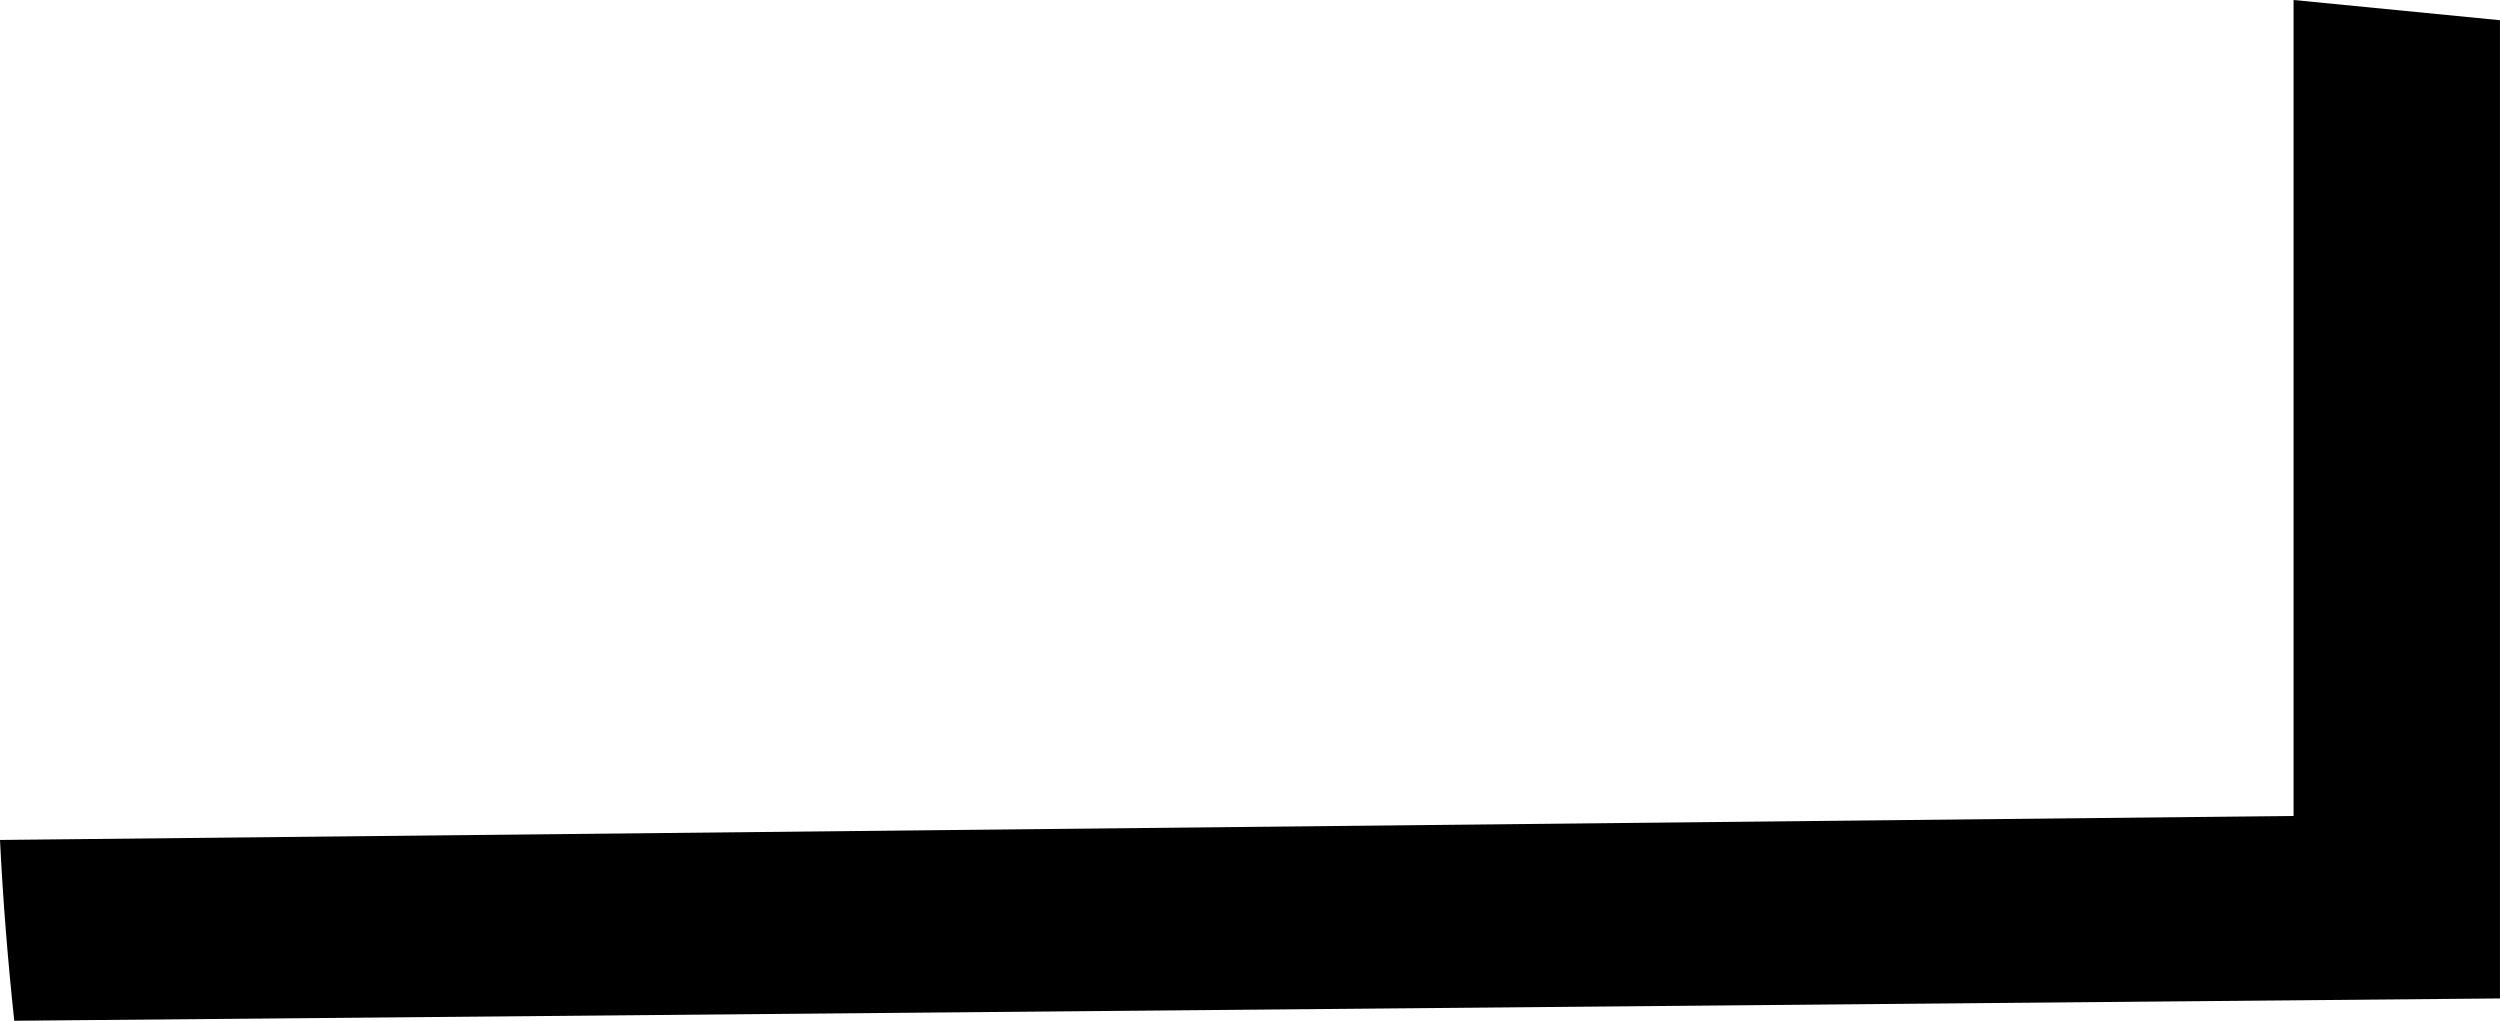 <!-- Generator: Adobe Illustrator 21.1.0, SVG Export Plug-In  -->
<svg version="1.1"
	 xmlns="http://www.w3.org/2000/svg" xmlns:xlink="http://www.w3.org/1999/xlink" xmlns:a="http://ns.adobe.com/AdobeSVGViewerExtensions/3.0/"
	 x="0px" y="0px" width="64.185px" height="26.207px" viewBox="0 0 64.185 26.207"
	 style="enable-background:new 0 0 64.185 26.207;" xml:space="preserve">
<defs>
</defs>
<path d="M64.185,0.519L58.885,0v20.949L0,21.565c0.076,1.56,0.202,3.107,0.366,4.642l63.818-0.573V0.519z"/>
</svg>